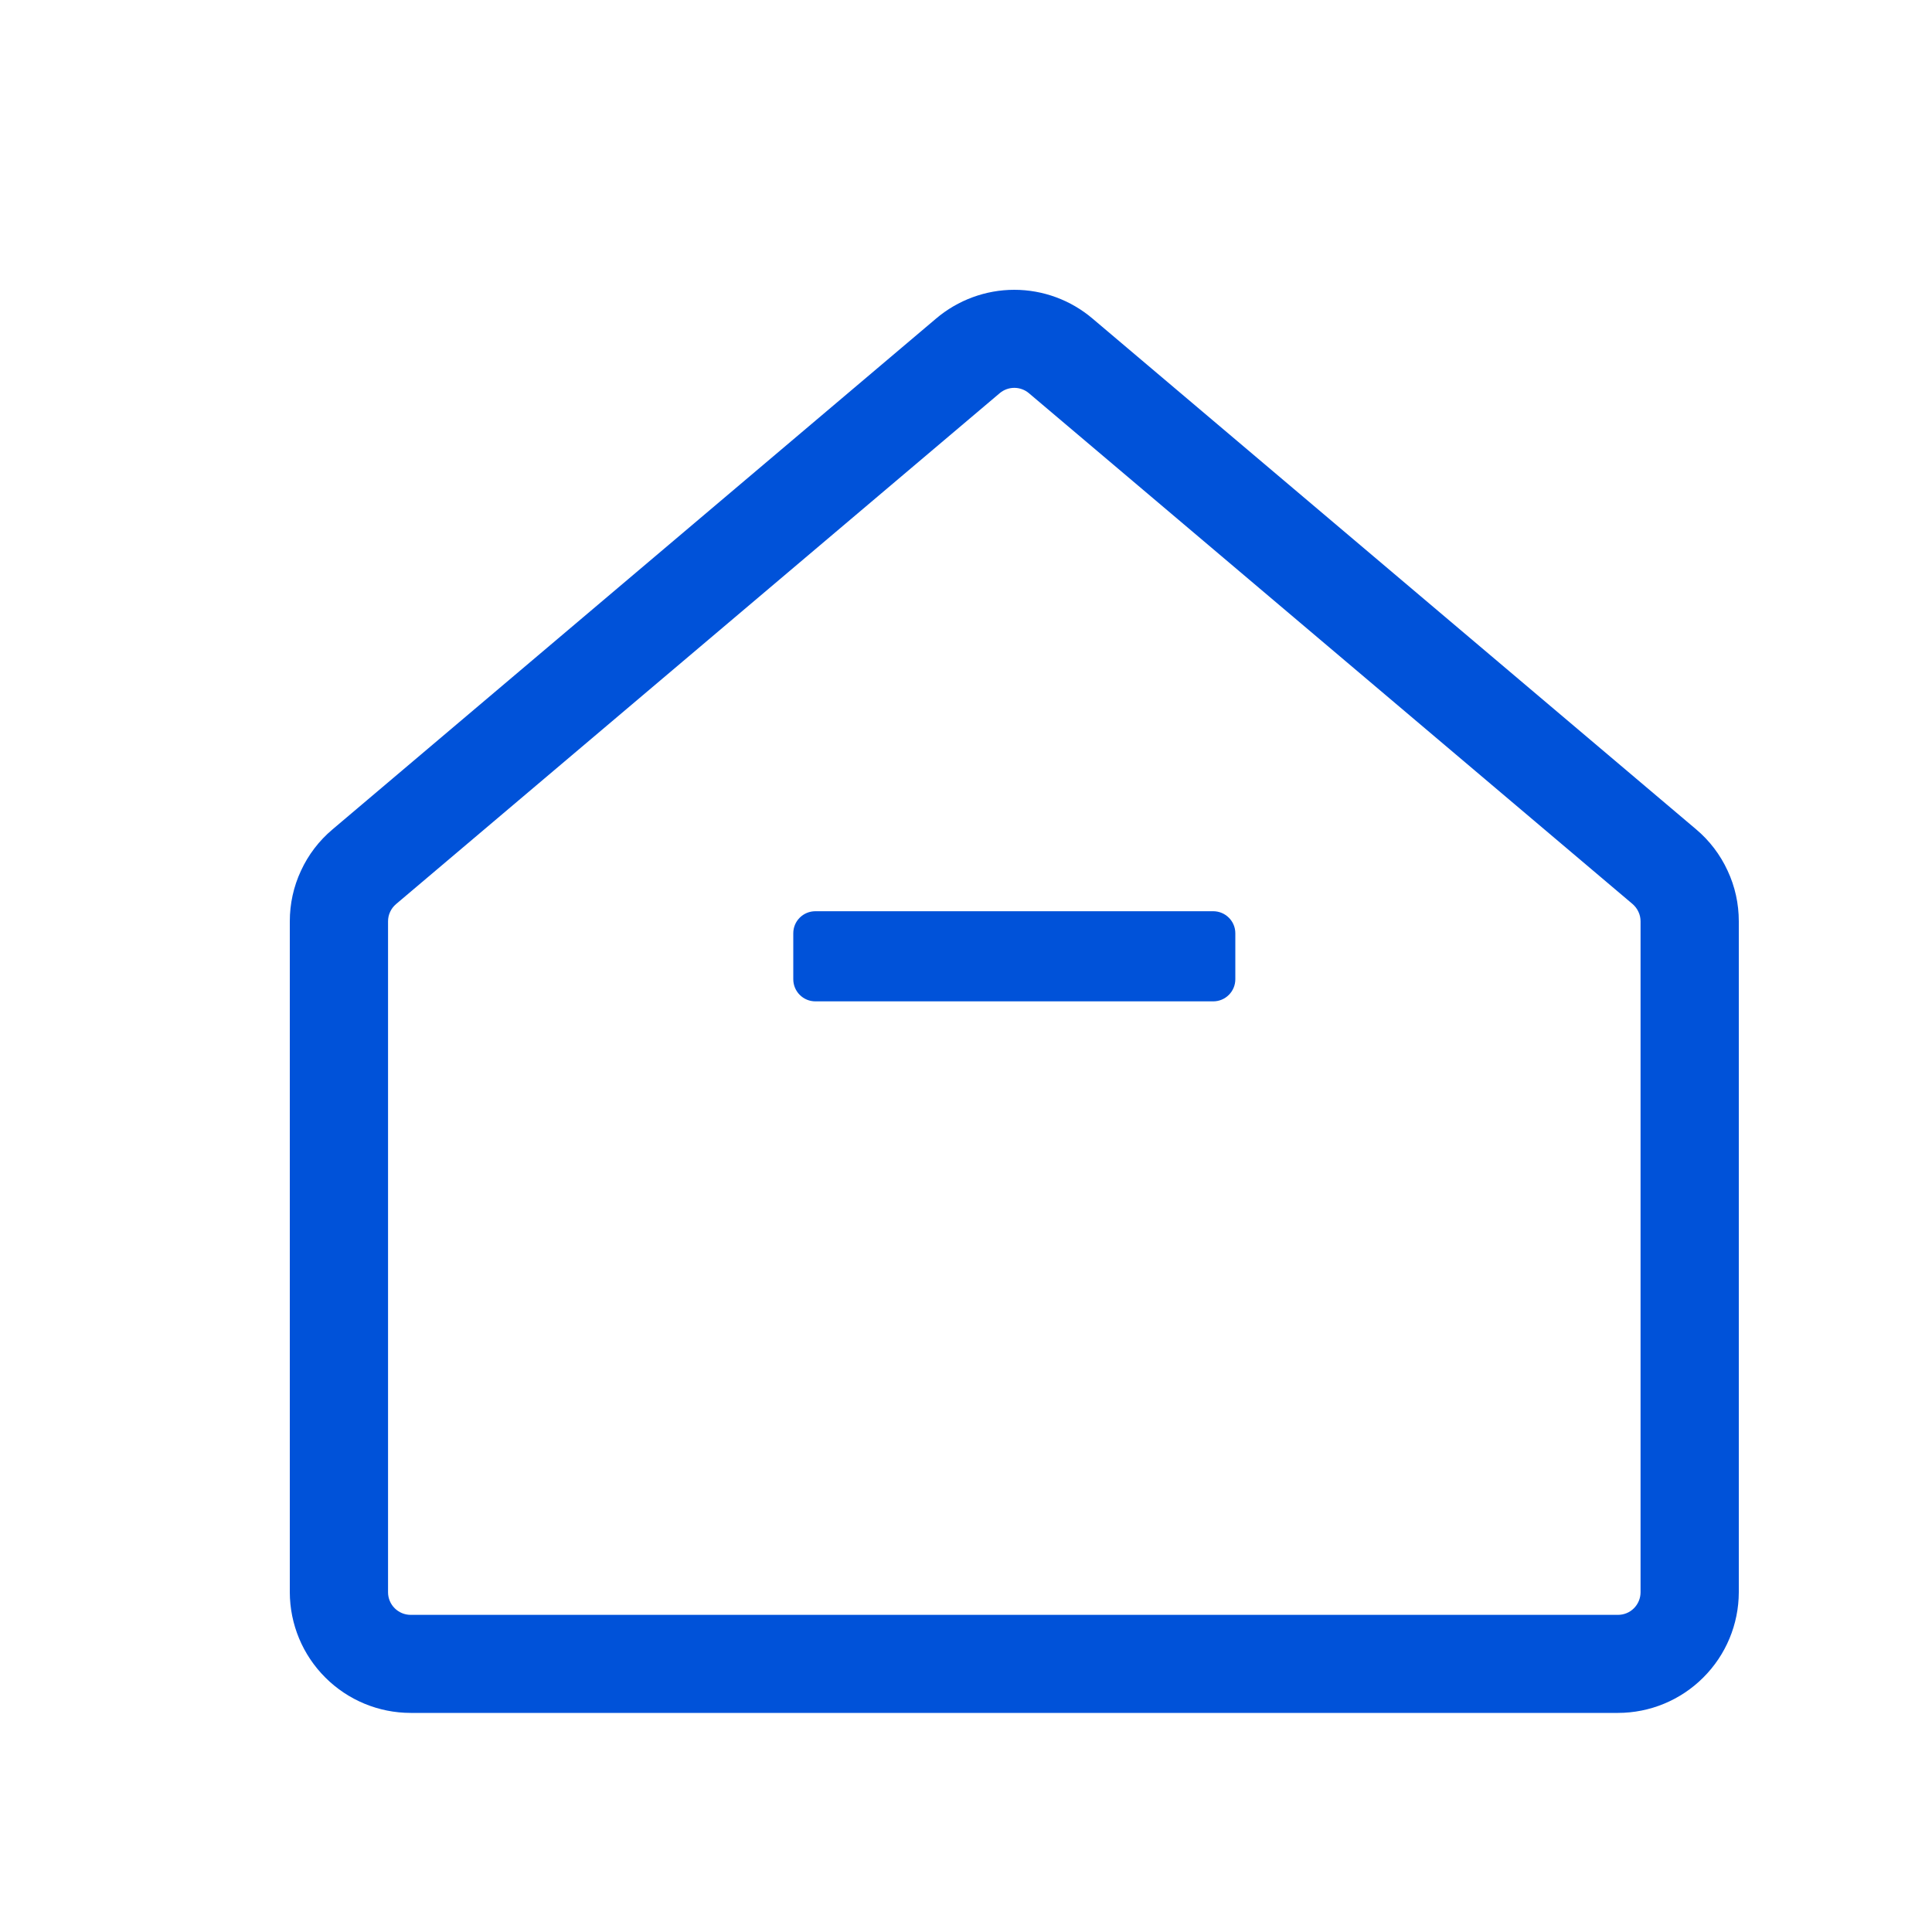 <svg width="20" height="20" viewBox="0 0 20 20" fill="none" xmlns="http://www.w3.org/2000/svg">
<g id="home">
<path id="Vector" d="M16.748 17.732H4.252C3.92 17.732 3.602 17.6 3.368 17.366C3.133 17.132 3.001 16.815 3 16.483V9.538C3 9.356 3.039 9.177 3.116 9.013C3.192 8.848 3.303 8.703 3.442 8.586L9.69 3.298C9.916 3.106 10.204 3 10.5 3C10.797 3 11.084 3.106 11.31 3.298L17.558 8.585C17.697 8.702 17.808 8.848 17.884 9.013C17.961 9.177 18 9.356 18 9.538V16.483C17.999 16.815 17.867 17.132 17.632 17.366C17.398 17.6 17.08 17.732 16.748 17.732ZM16.983 9.538C16.983 9.504 16.976 9.47 16.961 9.439C16.947 9.408 16.926 9.381 16.901 9.359L10.652 4.071C10.61 4.035 10.556 4.015 10.5 4.015C10.444 4.015 10.39 4.035 10.348 4.071L4.1 9.359C4.074 9.381 4.053 9.408 4.039 9.439C4.024 9.47 4.017 9.504 4.017 9.538V16.483C4.017 16.612 4.122 16.717 4.252 16.717H16.748C16.811 16.717 16.87 16.693 16.914 16.649C16.958 16.605 16.983 16.545 16.983 16.483V9.538ZM12.559 10.366H8.441C8.38 10.366 8.322 10.342 8.279 10.299C8.236 10.256 8.212 10.198 8.212 10.137V9.661C8.212 9.535 8.314 9.433 8.441 9.433H12.559C12.685 9.433 12.788 9.535 12.788 9.661V10.137C12.788 10.198 12.764 10.256 12.721 10.299C12.678 10.342 12.62 10.366 12.559 10.366Z" fill="#0052D9"/>
</g>
</svg>
